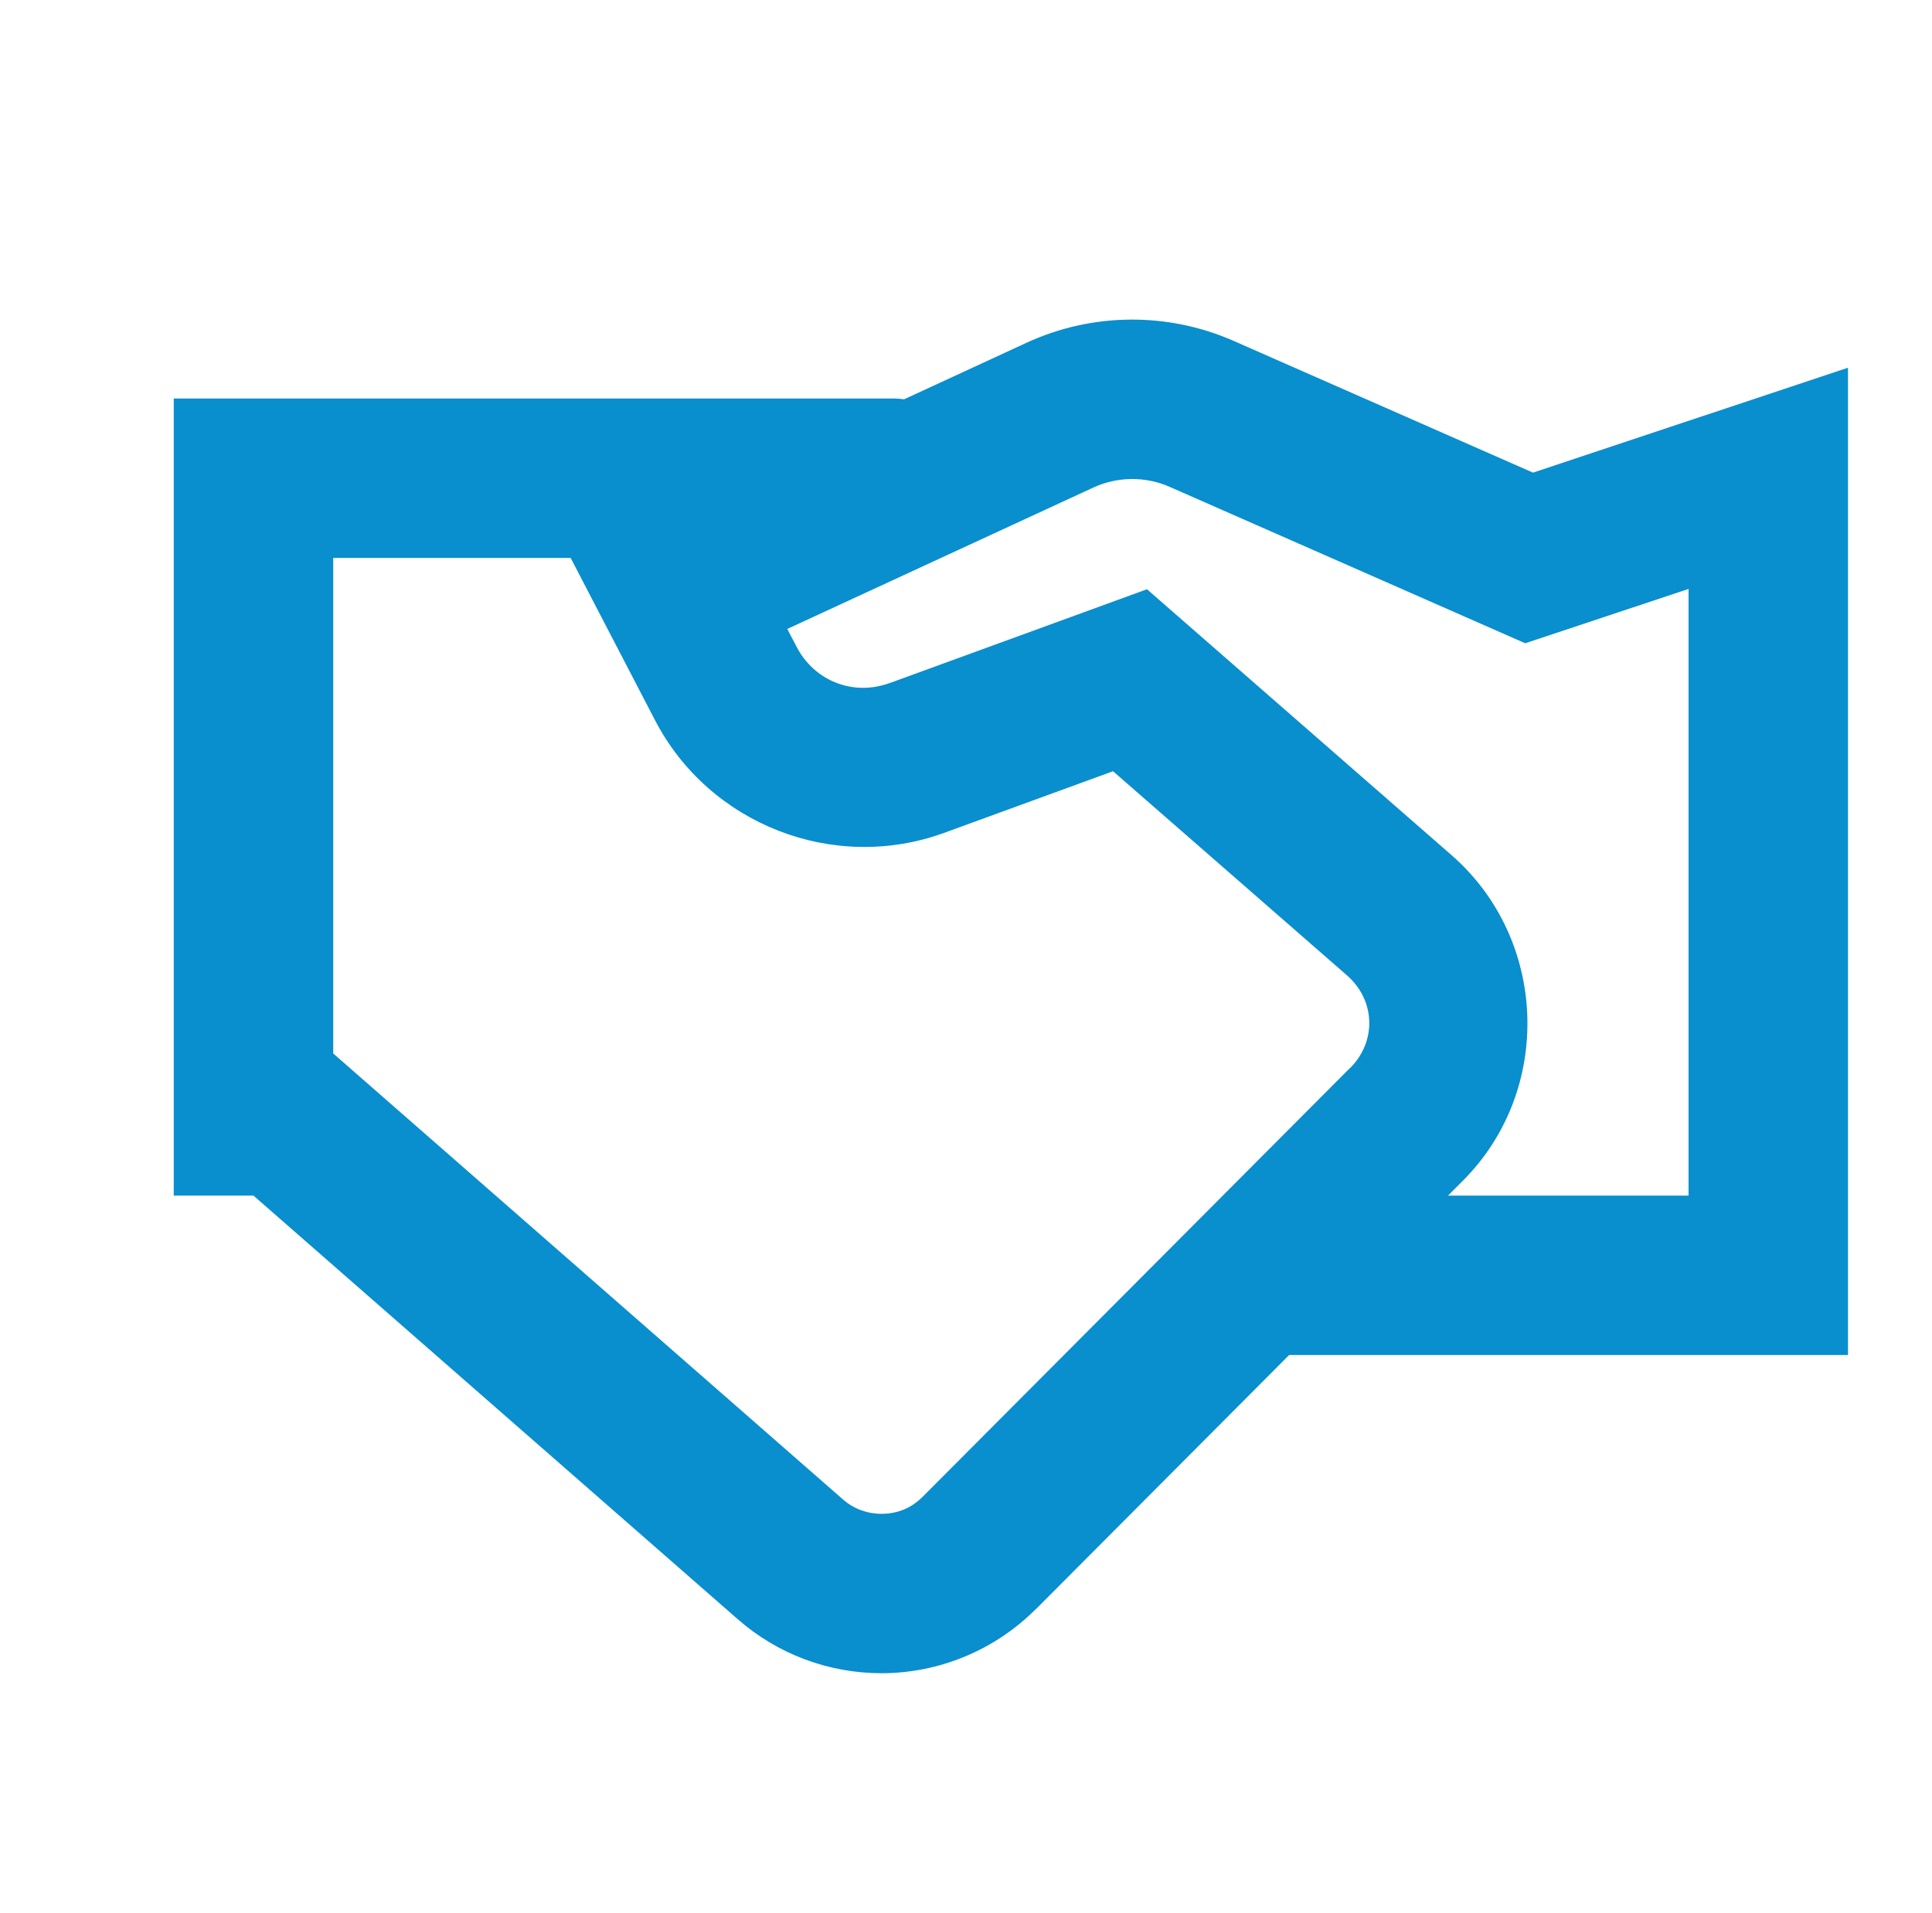 <svg width="104" height="103" viewBox="0 0 104 103" fill="none" xmlns="http://www.w3.org/2000/svg">
<path d="M60.82 17.209C58.916 17.226 57.02 17.642 55.254 18.457L48.666 21.5C48.438 21.468 48.208 21.454 47.978 21.458H9.353V64.375H13.645L39.722 87.191C41.86 89.065 44.612 90.091 47.45 90.091C50.556 90.091 53.548 88.847 55.74 86.655H55.749L69.395 72.958C69.409 72.958 69.423 72.958 69.437 72.958H99.478V19.799L82.521 25.448L66.411 18.357C64.63 17.573 62.724 17.191 60.82 17.209ZM60.895 25.792C61.595 25.784 62.301 25.922 62.957 26.211L82.102 34.635L90.895 31.71V64.375H77.945L78.758 63.562C83.613 58.693 83.323 50.574 78.146 46.052L61.742 31.727L47.886 36.781H47.878C45.929 37.491 43.839 36.67 42.882 34.828L42.379 33.864L58.85 26.253C59.501 25.953 60.195 25.799 60.895 25.792ZM17.937 30.042H30.72L35.263 38.784C38.177 44.393 44.881 47.01 50.82 44.845L59.915 41.525L72.505 52.514C74.039 53.854 74.117 56.062 72.681 57.502H72.672L49.672 80.586C49.057 81.201 48.319 81.508 47.45 81.508C46.683 81.508 45.954 81.241 45.38 80.737L17.937 56.722V30.042Z" fill="#098ECE"/>
</svg>
